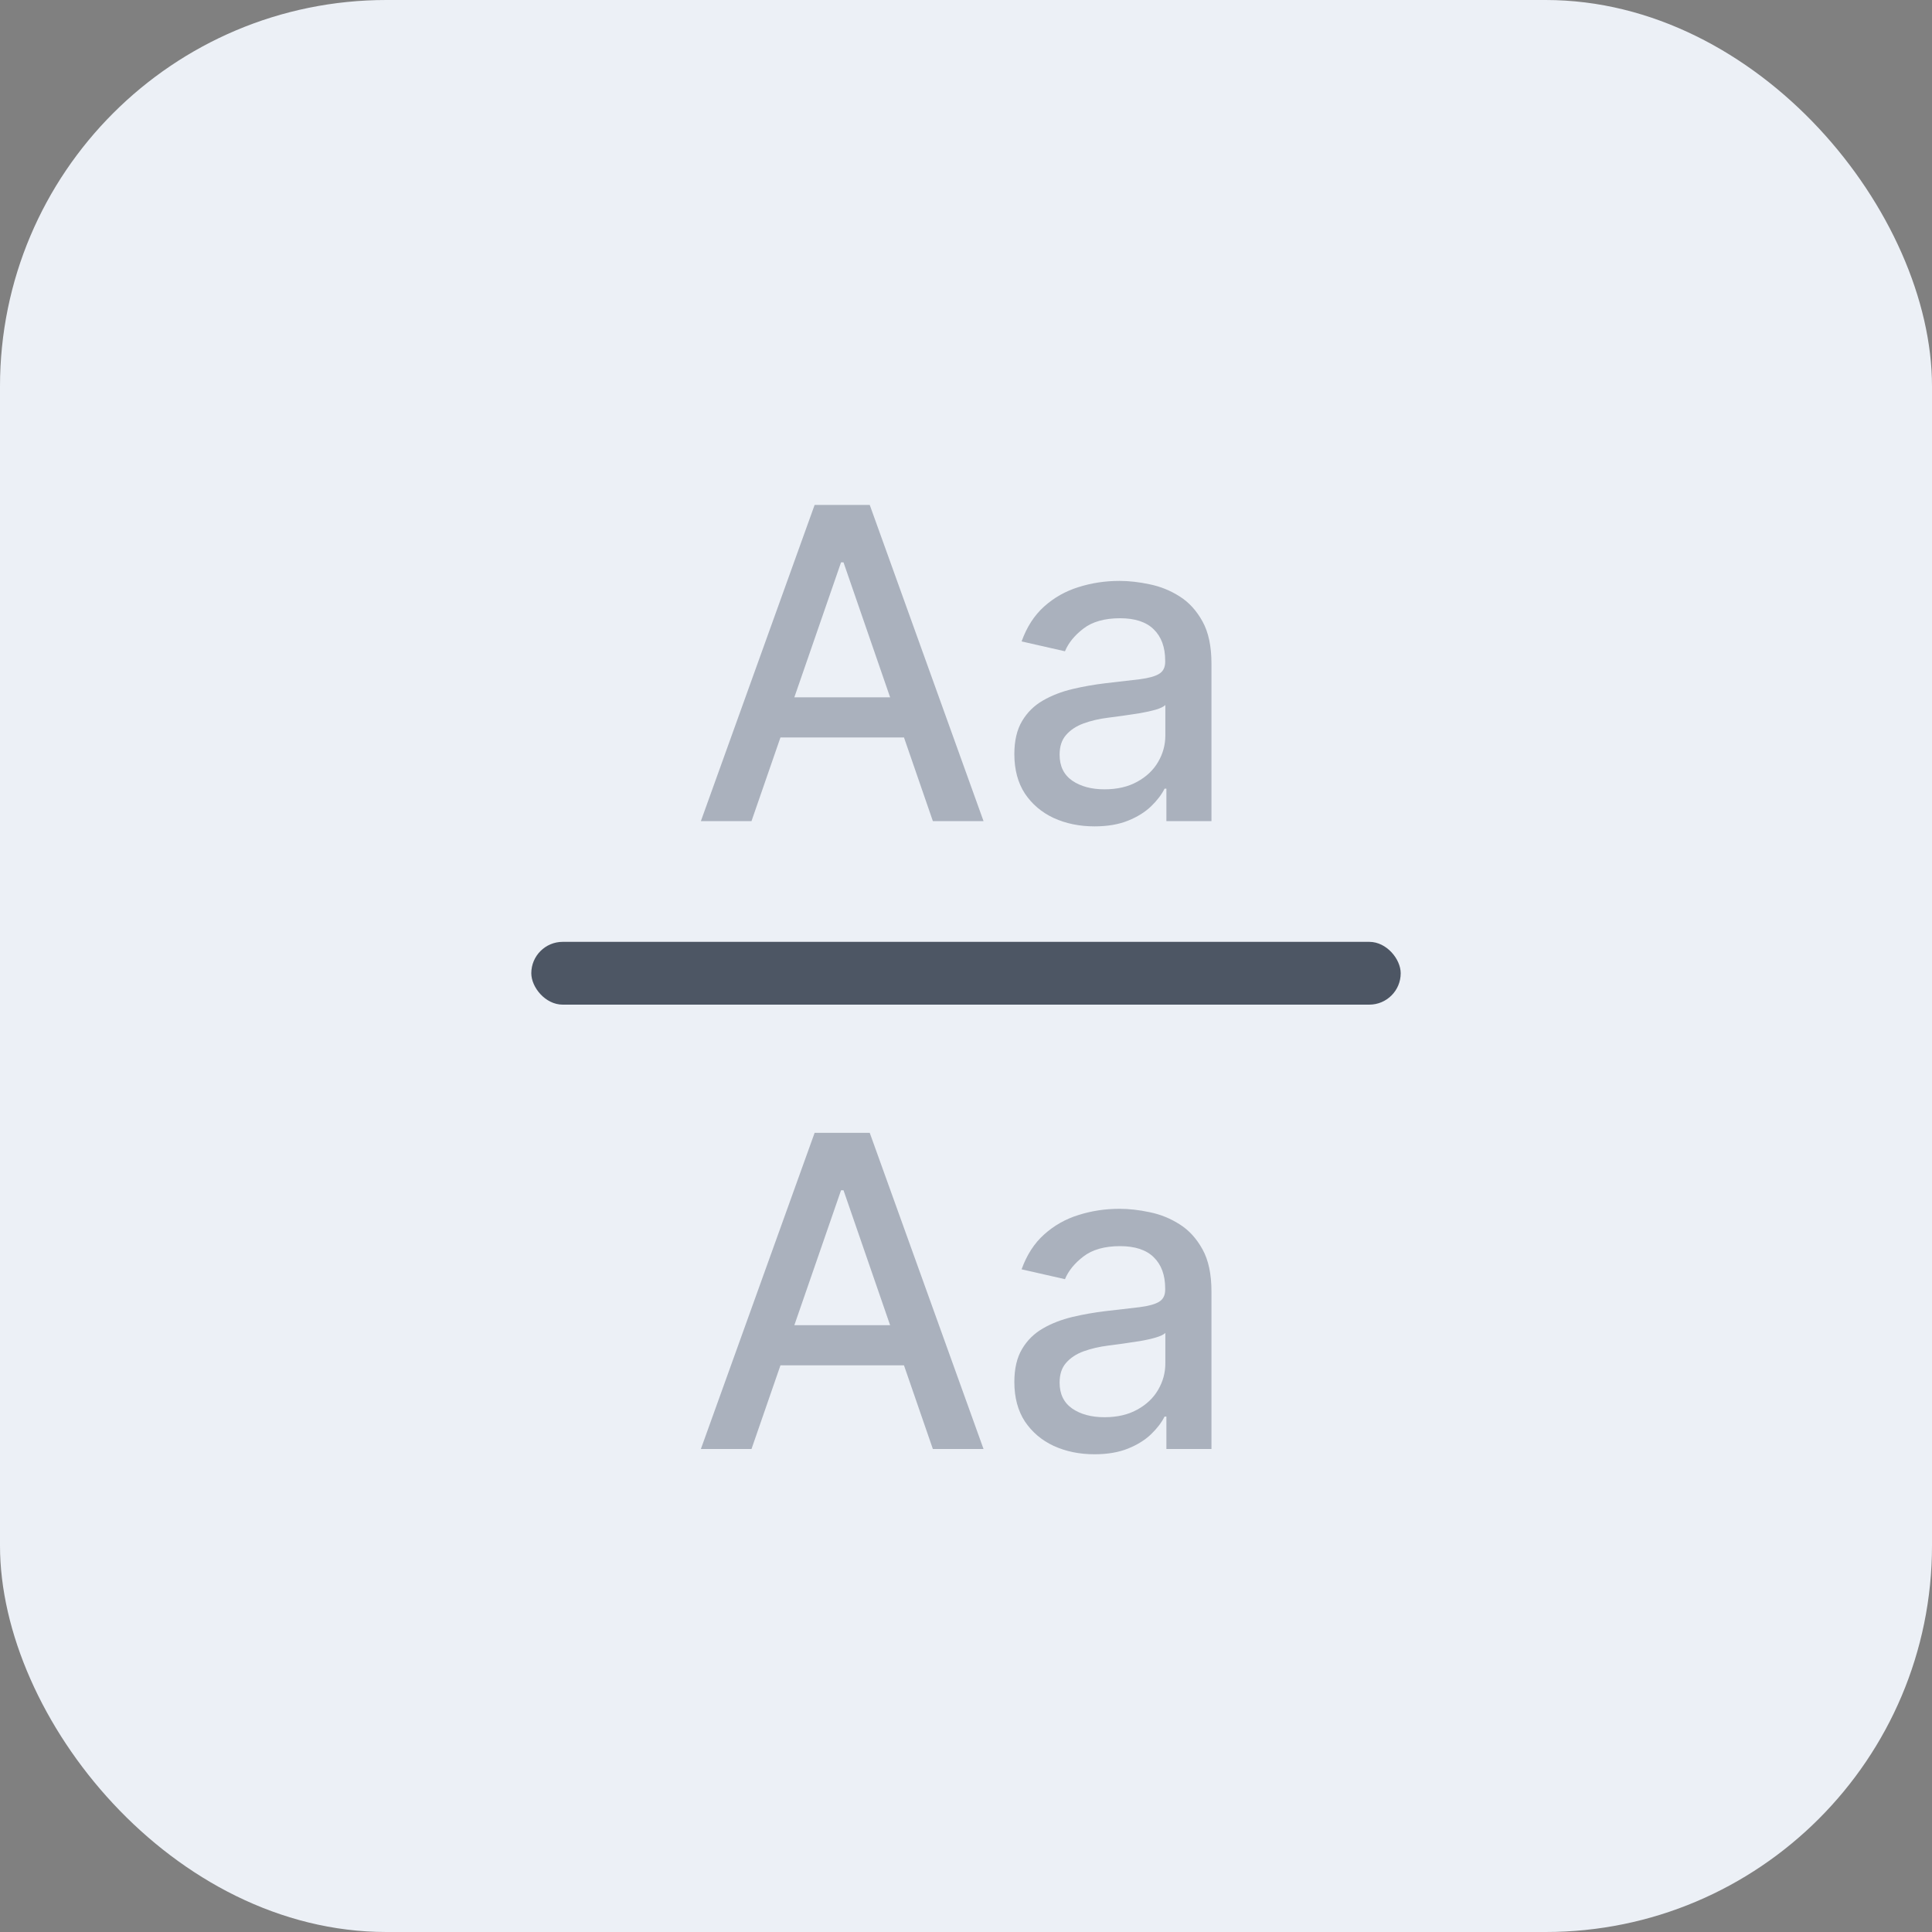 <svg width="40" height="40" viewBox="0 0 40 40" fill="none" xmlns="http://www.w3.org/2000/svg">
<rect x="0" y="0" width="40" height="40" fill="#808080" stroke="none"/>
<rect width="40" height="40" rx="8" fill="#ECF0F6"/>
<path d="M15.559 17H14.511L16.866 10.454H18.007L20.363 17H19.314L17.464 11.643H17.413L15.559 17ZM15.735 14.437H19.136V15.268H15.735V14.437ZM22.66 17.109C22.349 17.109 22.068 17.051 21.816 16.936C21.565 16.819 21.366 16.649 21.218 16.428C21.074 16.206 21.001 15.935 21.001 15.613C21.001 15.336 21.054 15.108 21.161 14.929C21.267 14.75 21.411 14.608 21.592 14.504C21.773 14.399 21.976 14.321 22.2 14.267C22.423 14.214 22.651 14.174 22.884 14.146C23.178 14.112 23.416 14.084 23.599 14.063C23.783 14.039 23.916 14.002 23.999 13.951C24.082 13.9 24.124 13.817 24.124 13.702V13.679C24.124 13.4 24.045 13.184 23.887 13.03C23.732 12.877 23.499 12.8 23.19 12.8C22.869 12.8 22.615 12.872 22.43 13.015C22.247 13.155 22.12 13.312 22.049 13.484L21.151 13.28C21.258 12.982 21.413 12.741 21.618 12.557C21.825 12.372 22.062 12.238 22.331 12.155C22.599 12.07 22.881 12.027 23.178 12.027C23.374 12.027 23.581 12.05 23.801 12.097C24.023 12.142 24.229 12.225 24.421 12.347C24.615 12.468 24.773 12.642 24.897 12.867C25.021 13.091 25.082 13.382 25.082 13.74V17H24.149V16.329H24.111C24.049 16.452 23.956 16.574 23.833 16.693C23.709 16.812 23.55 16.912 23.357 16.99C23.163 17.069 22.93 17.109 22.66 17.109ZM22.868 16.342C23.132 16.342 23.358 16.289 23.545 16.185C23.735 16.081 23.879 15.944 23.977 15.776C24.077 15.605 24.127 15.423 24.127 15.229V14.597C24.093 14.631 24.027 14.663 23.929 14.693C23.833 14.72 23.723 14.745 23.599 14.766C23.476 14.785 23.356 14.803 23.238 14.82C23.121 14.835 23.023 14.848 22.944 14.859C22.759 14.882 22.59 14.921 22.436 14.977C22.285 15.032 22.163 15.112 22.072 15.217C21.982 15.319 21.938 15.455 21.938 15.626C21.938 15.862 22.025 16.041 22.2 16.163C22.374 16.282 22.597 16.342 22.868 16.342Z" fill="#AAB1BD"/>
<rect x="11" y="19.5" width="18" height="1.3" rx="0.65" fill="#4D5664"/>
<path d="M15.559 30H14.511L16.866 23.454H18.007L20.363 30H19.314L17.464 24.643H17.413L15.559 30ZM15.735 27.437H19.136V28.268H15.735V27.437ZM22.66 30.109C22.349 30.109 22.068 30.051 21.816 29.936C21.565 29.819 21.366 29.649 21.218 29.428C21.074 29.206 21.001 28.935 21.001 28.613C21.001 28.336 21.054 28.108 21.161 27.929C21.267 27.75 21.411 27.608 21.592 27.504C21.773 27.399 21.976 27.321 22.2 27.267C22.423 27.214 22.651 27.174 22.884 27.146C23.178 27.112 23.416 27.084 23.599 27.063C23.783 27.039 23.916 27.002 23.999 26.951C24.082 26.9 24.124 26.817 24.124 26.702V26.679C24.124 26.4 24.045 26.184 23.887 26.03C23.732 25.877 23.499 25.8 23.19 25.8C22.869 25.8 22.615 25.872 22.43 26.015C22.247 26.155 22.12 26.312 22.049 26.484L21.151 26.28C21.258 25.982 21.413 25.741 21.618 25.558C21.825 25.372 22.062 25.238 22.331 25.155C22.599 25.07 22.881 25.027 23.178 25.027C23.374 25.027 23.581 25.05 23.801 25.097C24.023 25.142 24.229 25.225 24.421 25.347C24.615 25.468 24.773 25.642 24.897 25.867C25.021 26.091 25.082 26.382 25.082 26.74V30H24.149V29.329H24.111C24.049 29.452 23.956 29.574 23.833 29.693C23.709 29.812 23.55 29.912 23.357 29.99C23.163 30.069 22.93 30.109 22.66 30.109ZM22.868 29.342C23.132 29.342 23.358 29.289 23.545 29.185C23.735 29.081 23.879 28.944 23.977 28.776C24.077 28.605 24.127 28.423 24.127 28.229V27.597C24.093 27.631 24.027 27.663 23.929 27.692C23.833 27.72 23.723 27.745 23.599 27.766C23.476 27.785 23.356 27.803 23.238 27.82C23.121 27.835 23.023 27.848 22.944 27.859C22.759 27.882 22.59 27.922 22.436 27.977C22.285 28.032 22.163 28.112 22.072 28.217C21.982 28.319 21.938 28.455 21.938 28.626C21.938 28.862 22.025 29.041 22.2 29.163C22.374 29.282 22.597 29.342 22.868 29.342Z" fill="#AAB1BD"/>
</svg>
